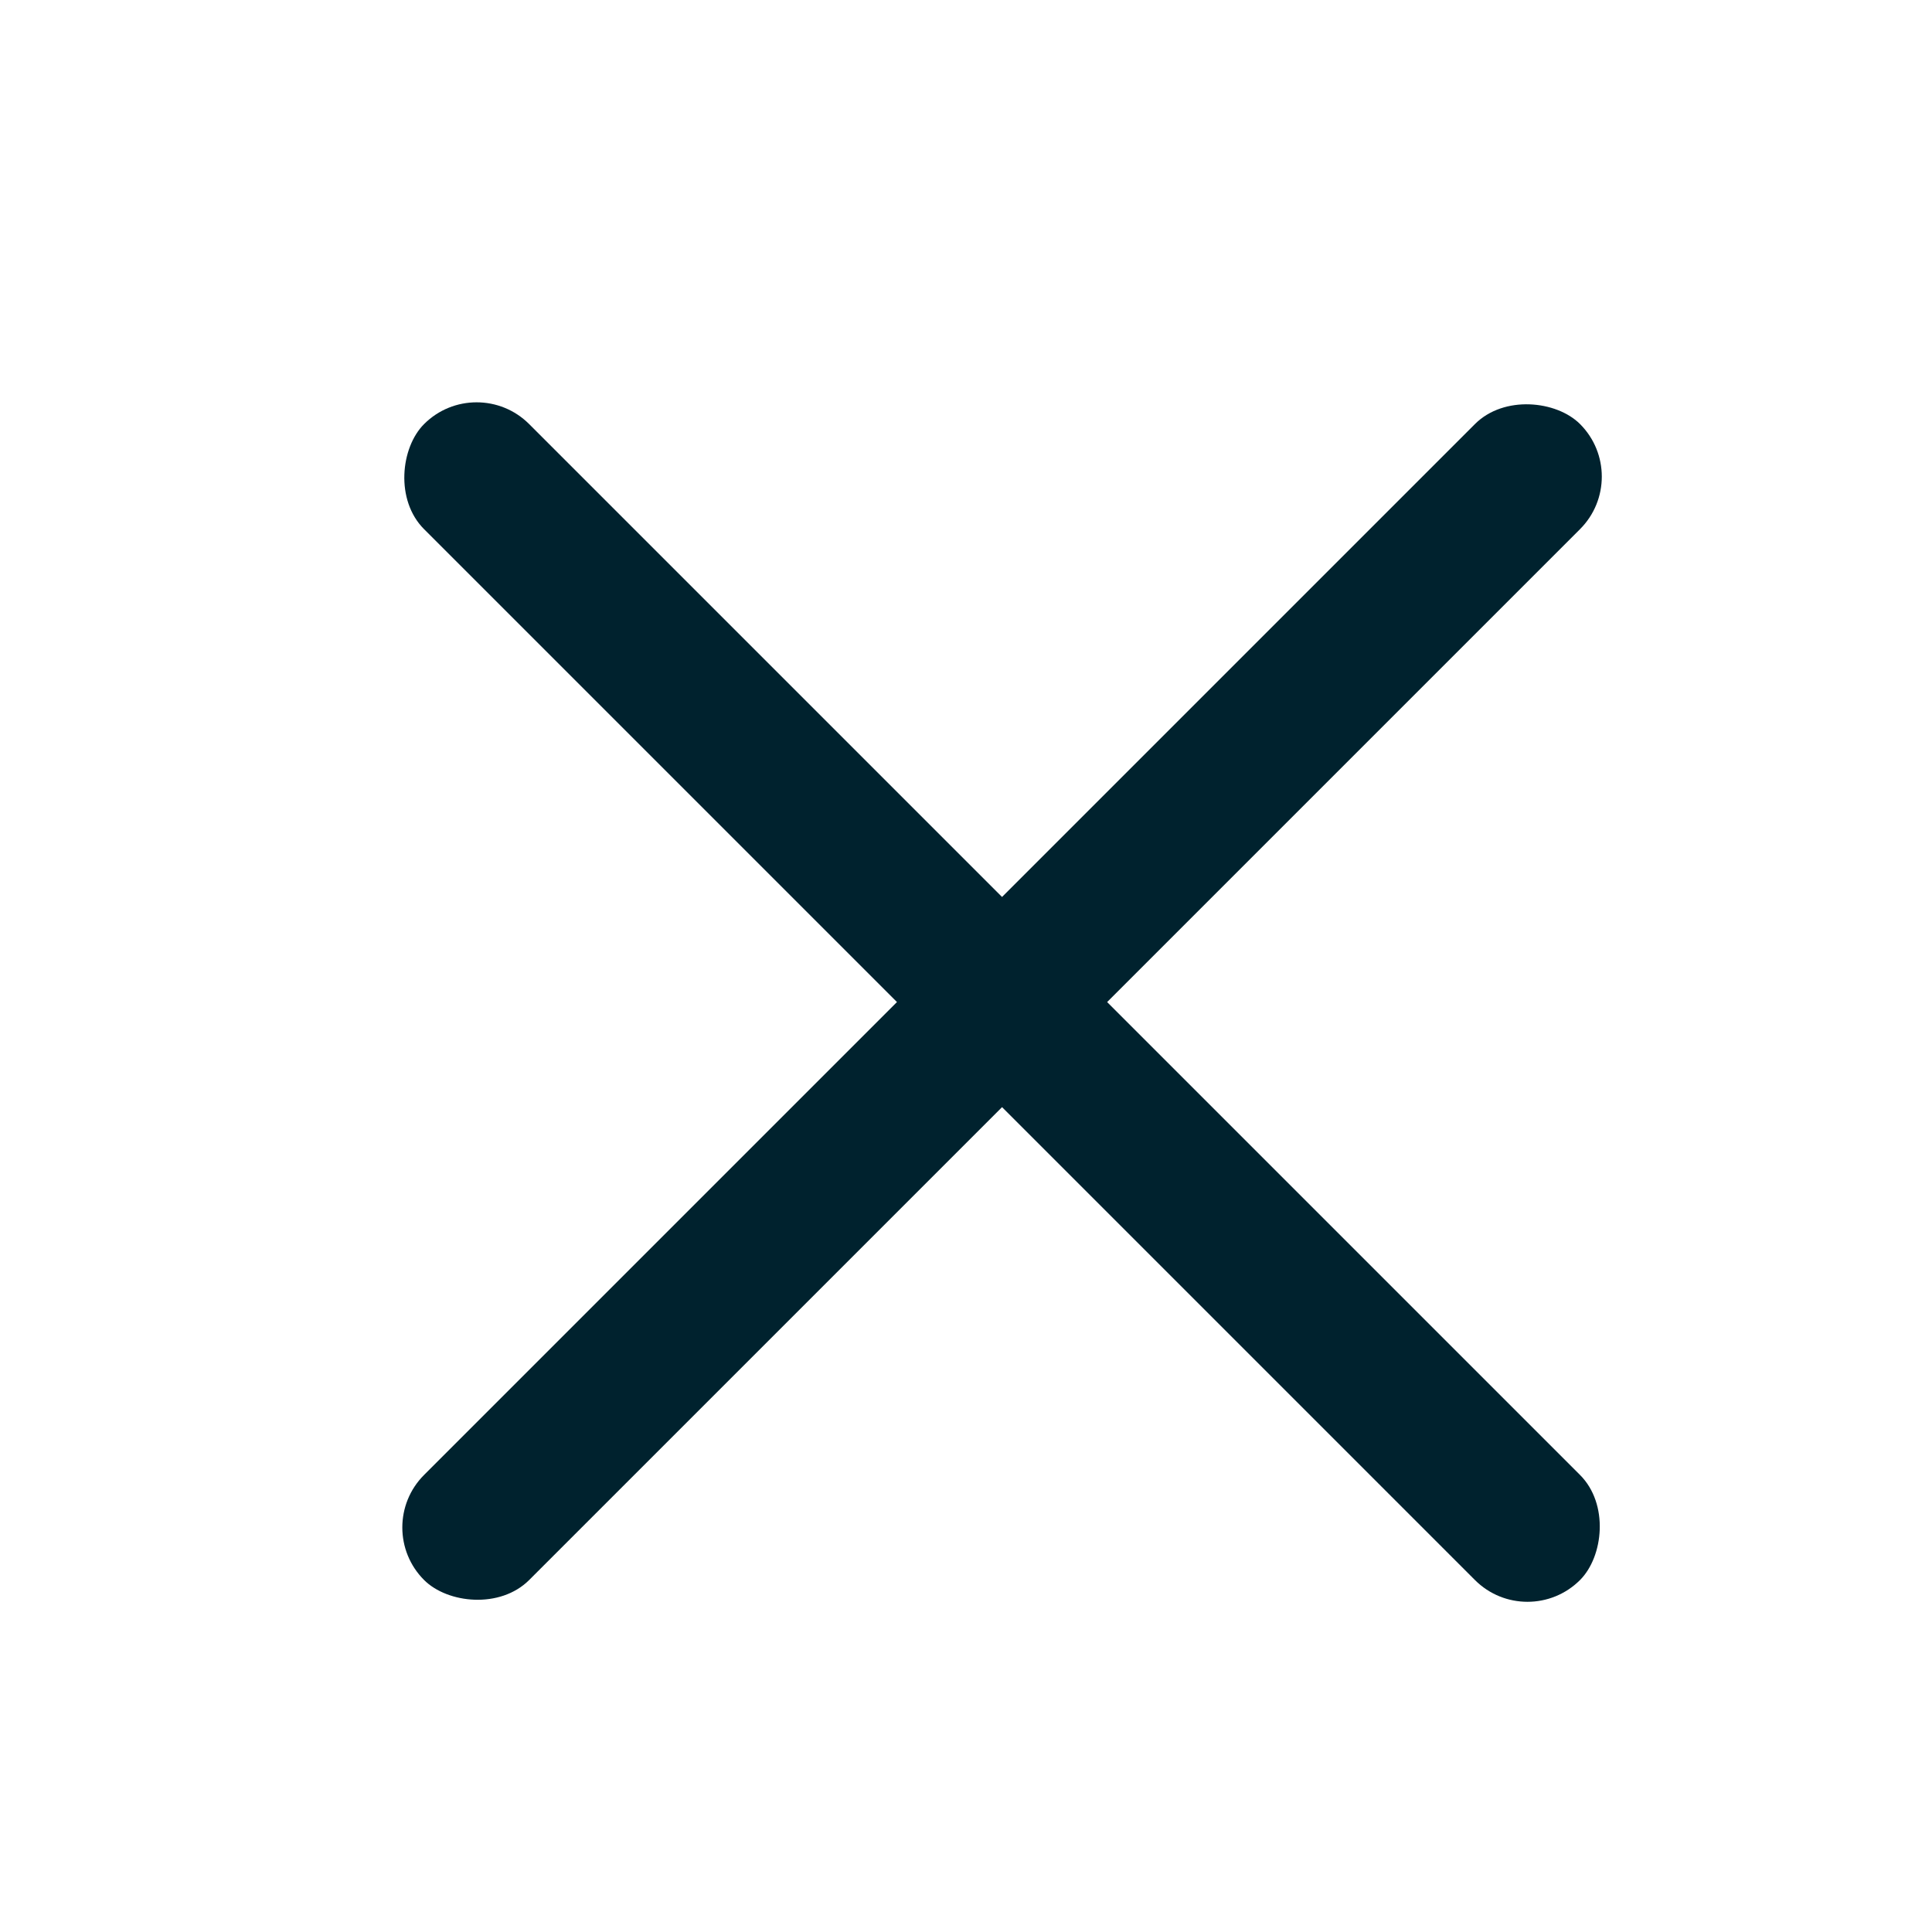 <svg width="26" height="26" fill="none" xmlns="http://www.w3.org/2000/svg"><rect x="5" y="20.556" width="22" height="2" rx="1" transform="rotate(-45 5 20.556)" fill="#00222E"/><rect x="6.414" y="5" width="22" height="2" rx="1" transform="rotate(45 6.414 5)" fill="#00222E"/></svg>